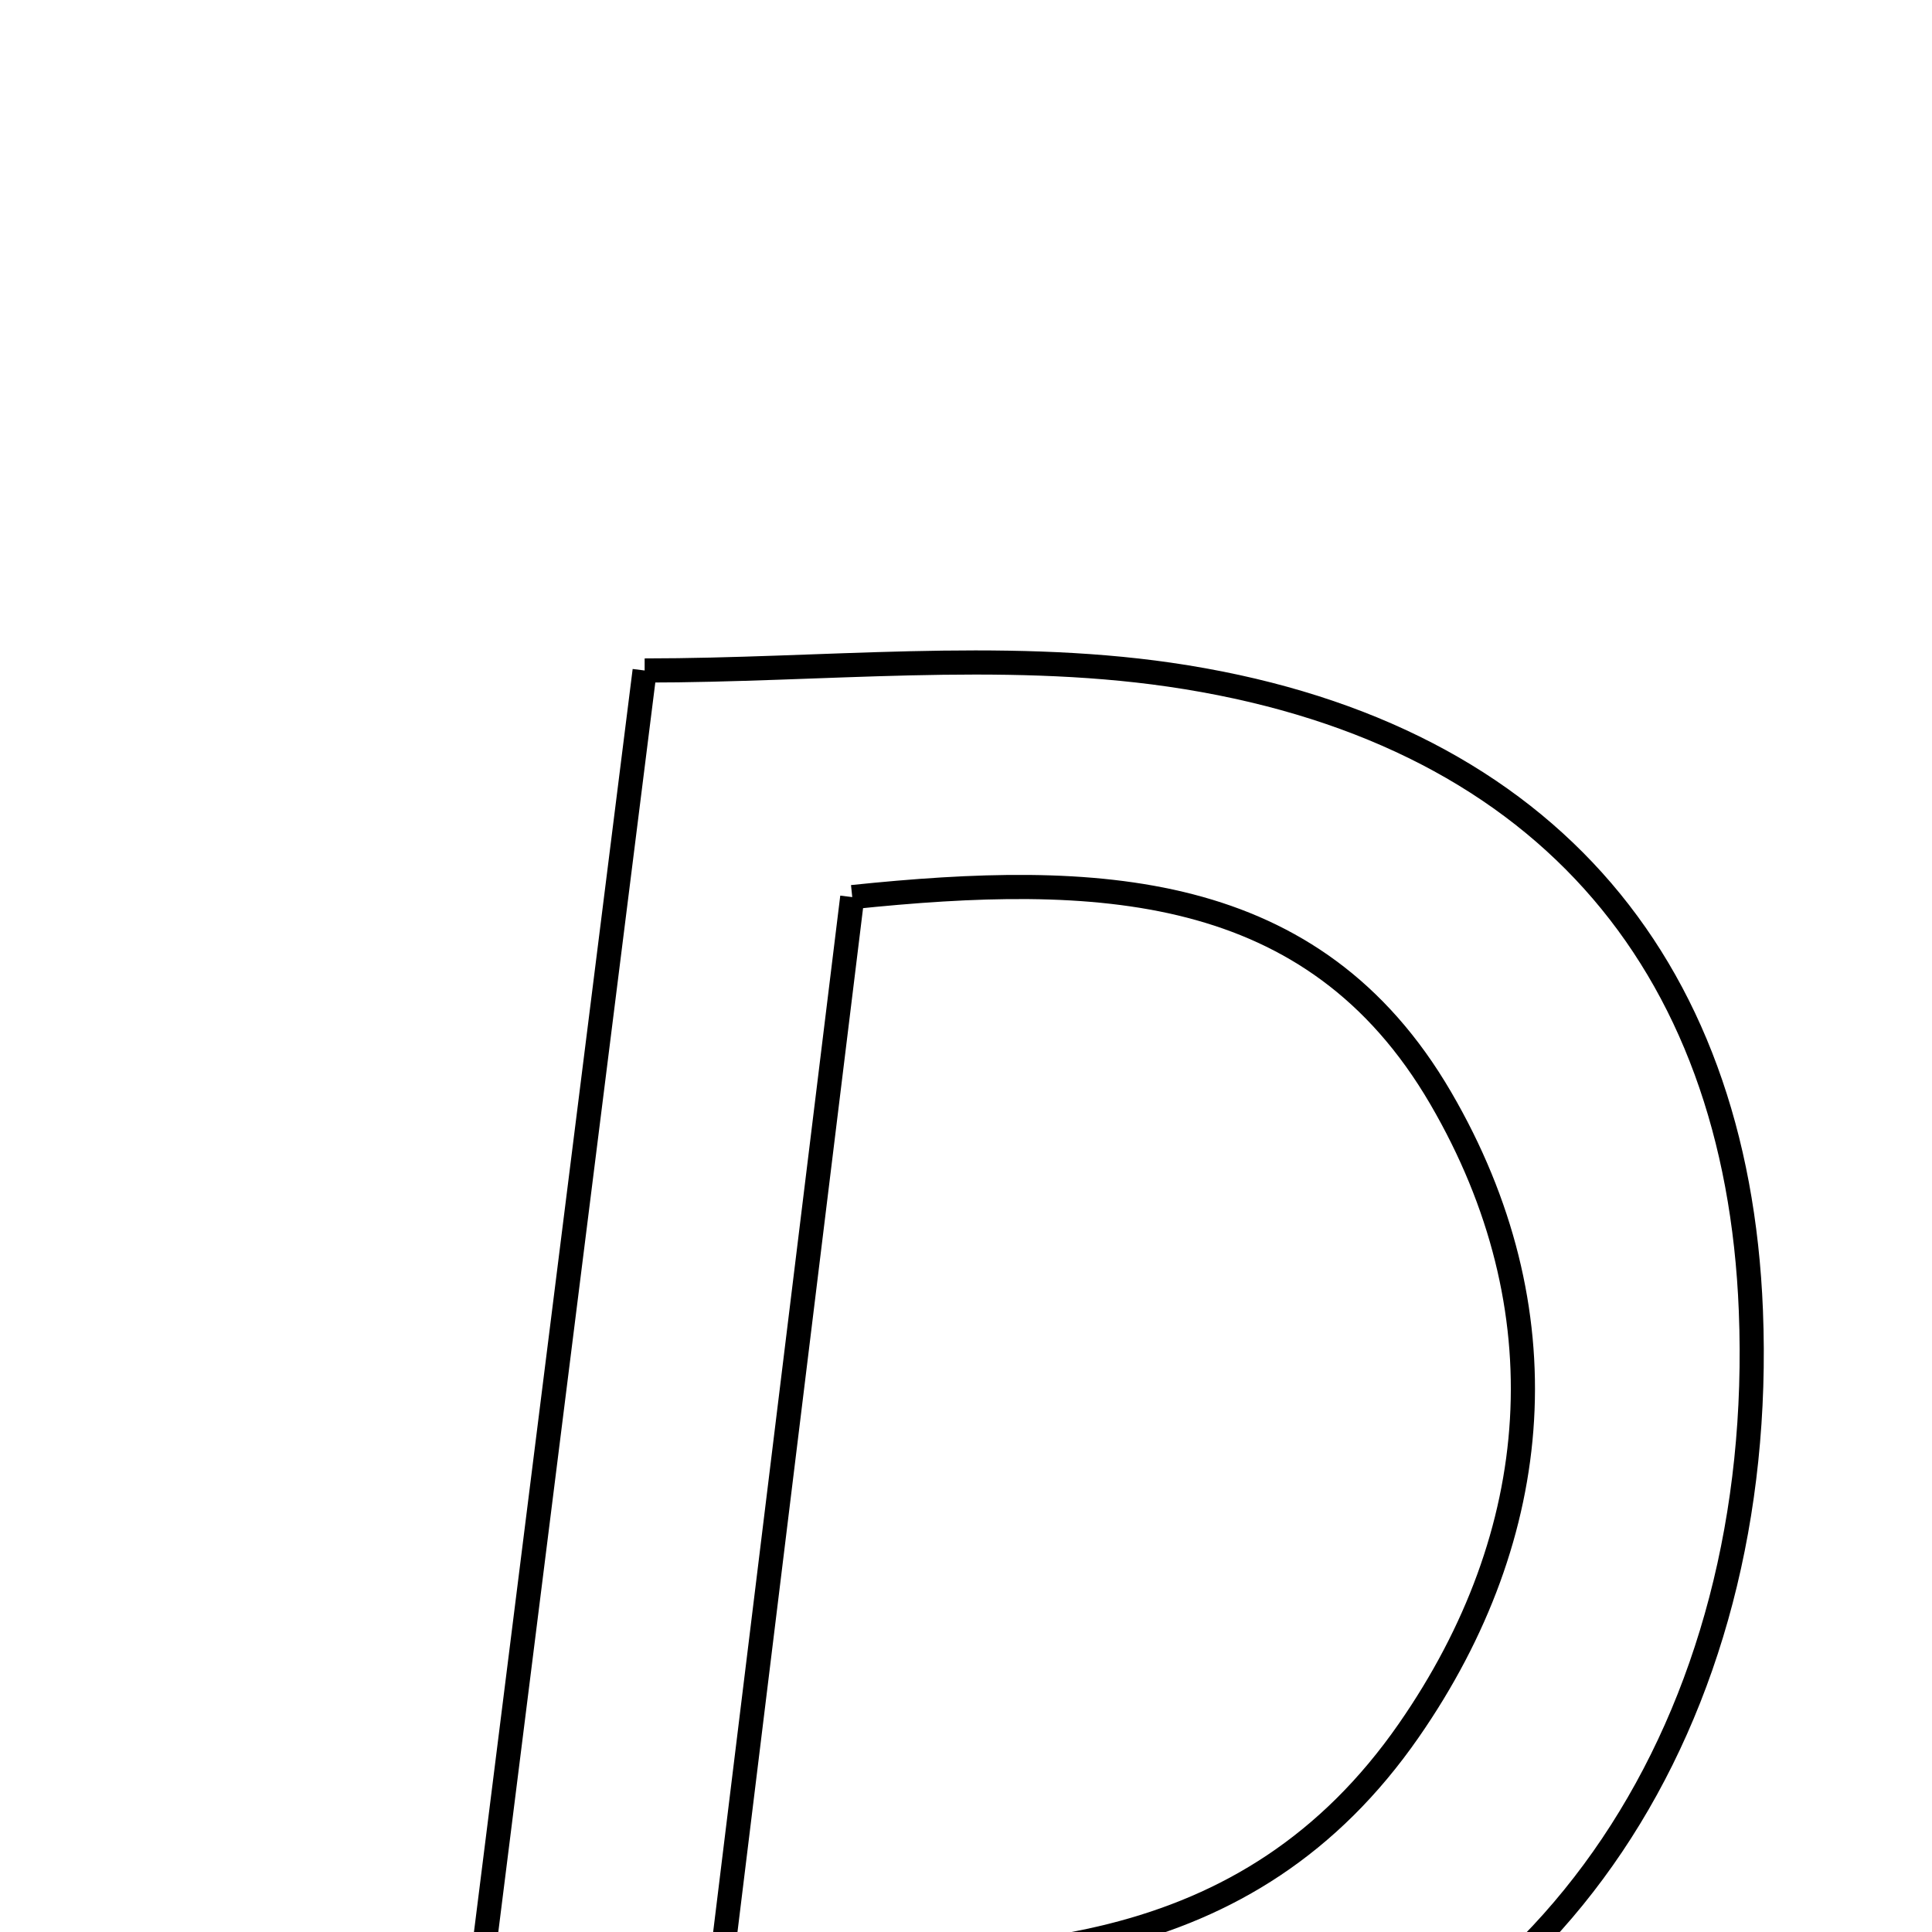 <svg xmlns="http://www.w3.org/2000/svg" viewBox="0.0 0.0 24.0 24.0" height="200px" width="200px"><path fill="none" stroke="black" stroke-width=".3" stroke-opacity="1.0"  filling="0" d="M8.008 8.329 C10.213 8.329 12.412 8.074 14.529 8.381 C19.104 9.046 21.577 11.909 21.75 16.282 C21.951 21.35 19.282 25.514 14.765 26.493 C11.918 27.111 8.937 27.112 5.608 27.429 C6.456 20.681 7.218 14.612 8.008 8.329"></path>
<path fill="none" stroke="black" stroke-width=".3" stroke-opacity="1.0"  filling="0" d="M10.587 11.144 C13.617 10.829 16.312 10.922 17.897 13.641 C19.423 16.259 19.196 19.054 17.501 21.496 C15.516 24.356 12.473 24.522 8.982 24.229 C9.53 19.759 10.057 15.467 10.587 11.144"></path></svg>
